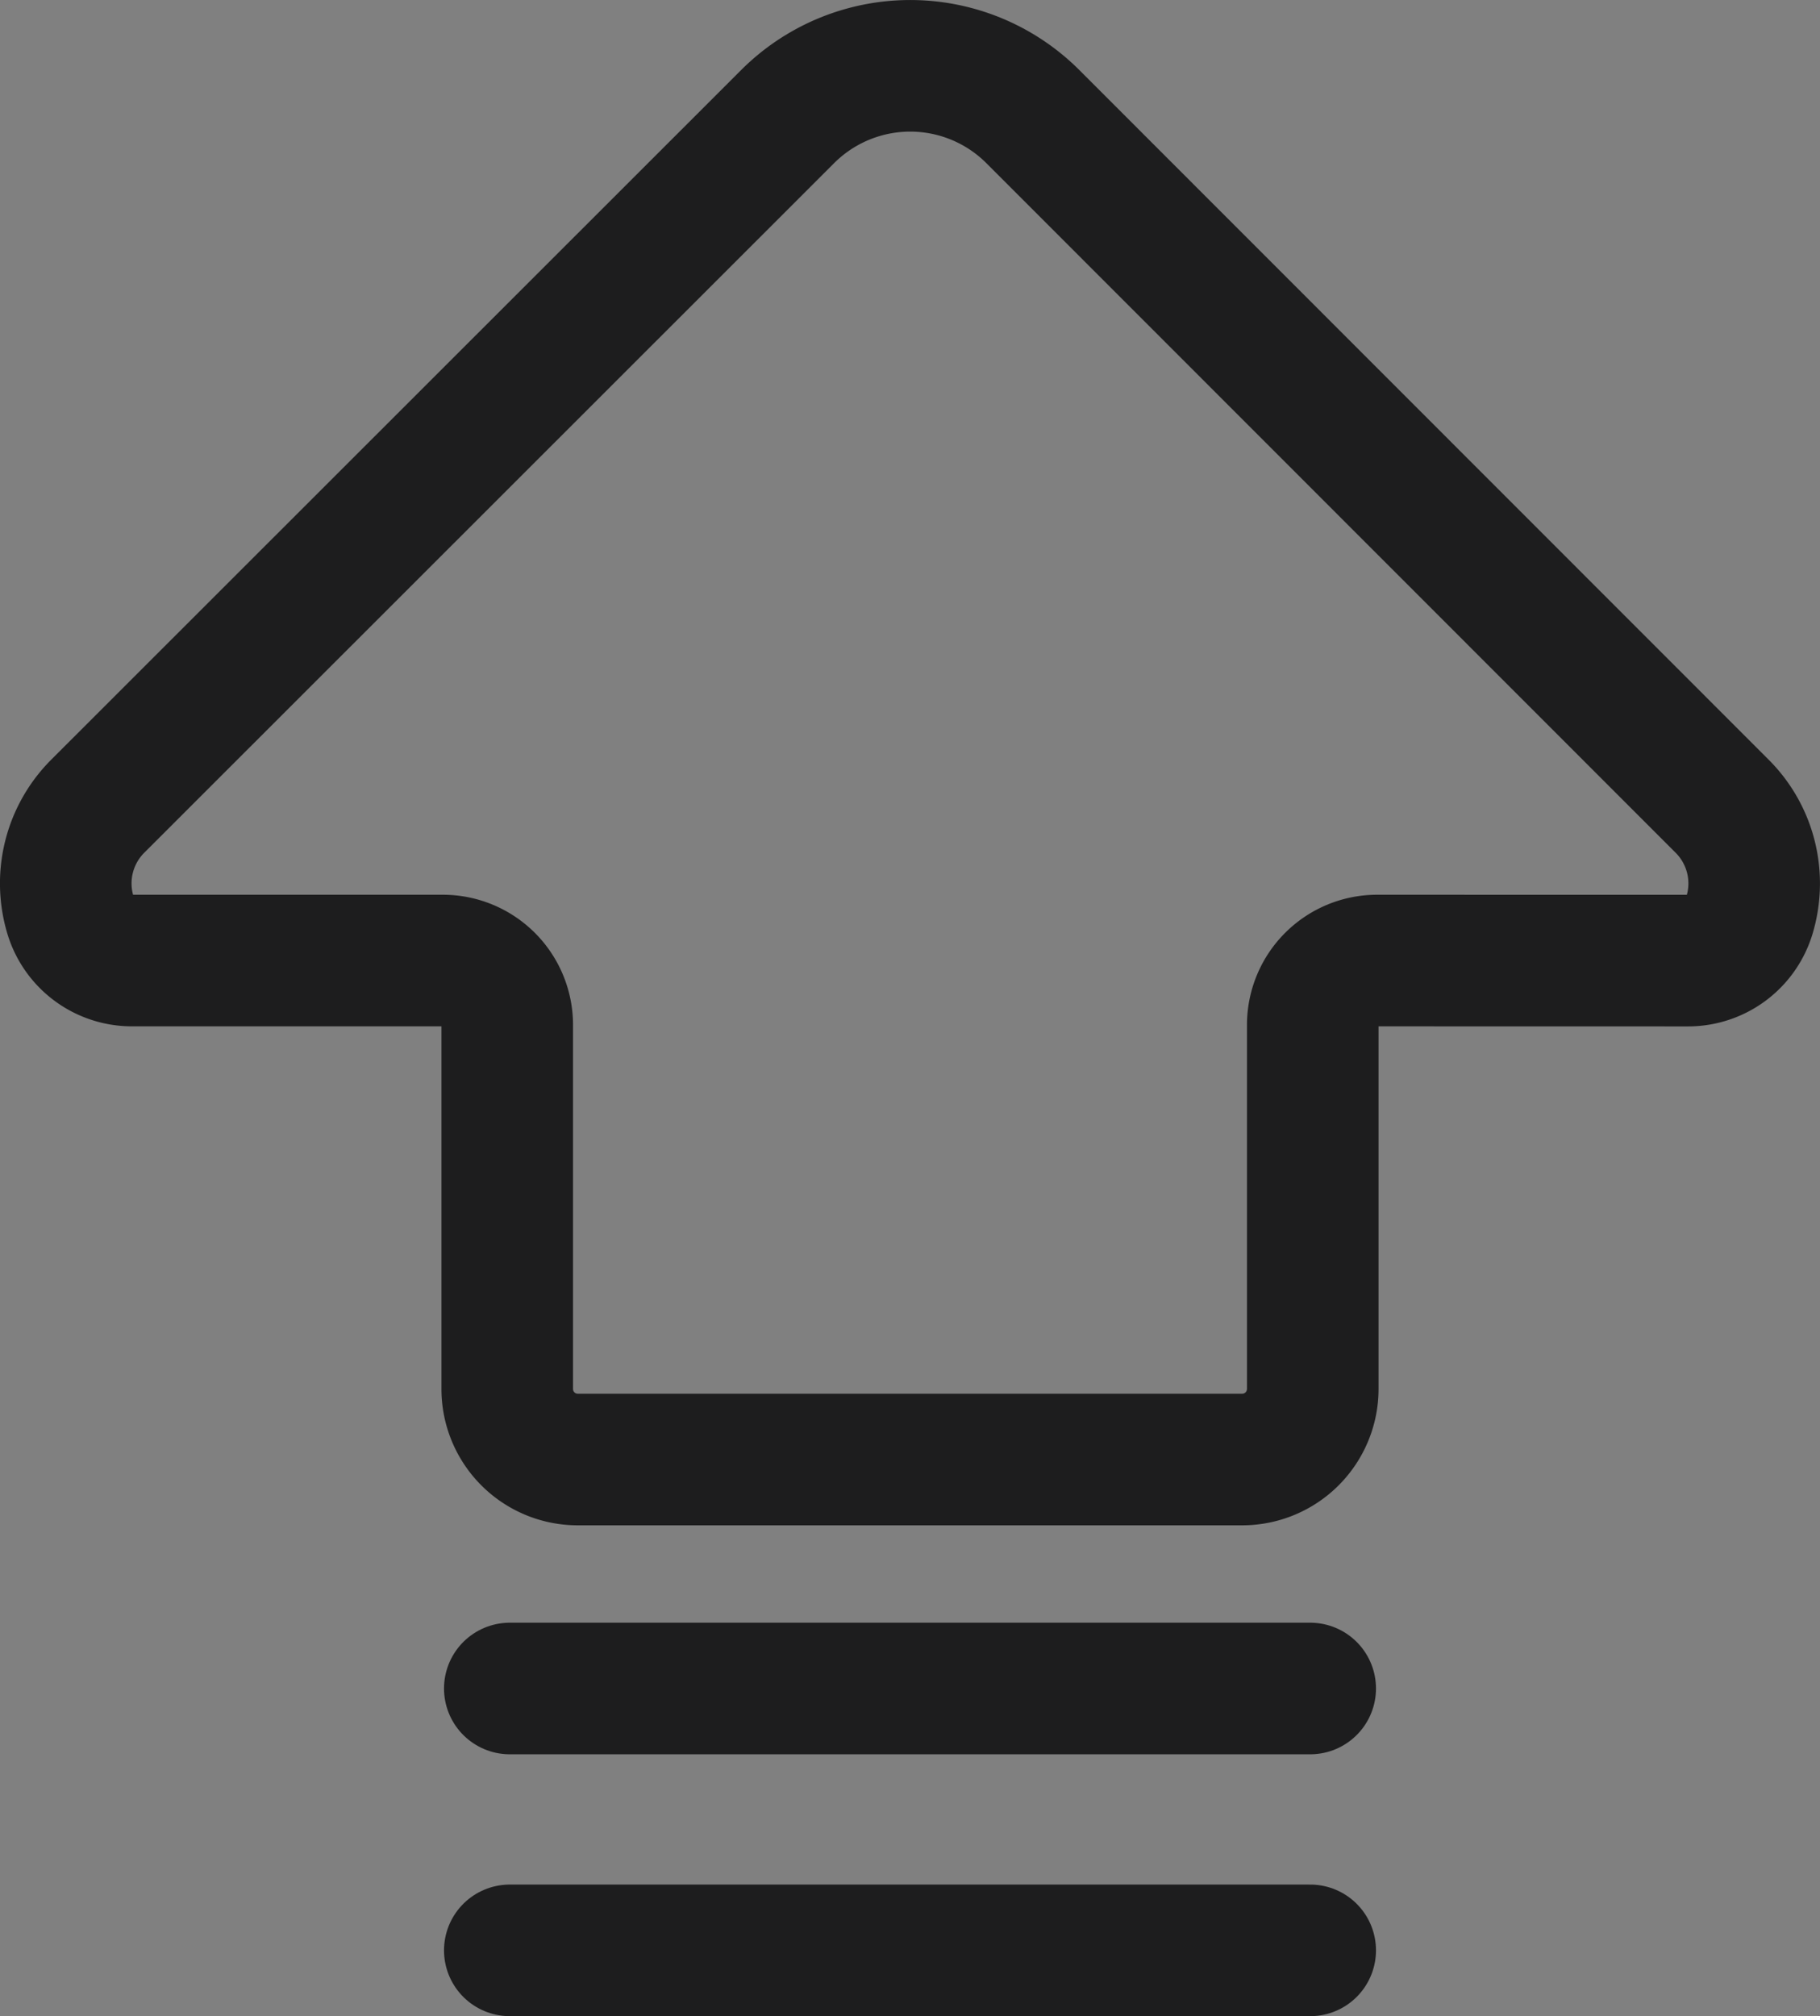 <svg xmlns="http://www.w3.org/2000/svg" width="27.664" height="30.643" viewBox="0 0 27.664 30.643">
    <rect x="0" y="0" width="27.664" height="30.643" fill="#808080" stroke="none"/>
    <defs>
        <clipPath id="xkjv3abhna">
            <path data-name="矩形 56" style="stroke:#1d1d1e;fill:none" d="M0 0h27.664v30.643H0z"/>
        </clipPath>
    </defs>
    <g data-name="组 49">
        <g data-name="组 48" style="clip-path:url(#xkjv3abhna)">
            <path data-name="路径 25" d="M25.656 14.6a.975.975 0 0 0 .935-.688 1.658 1.658 0 0 0-.413-1.657L15.7 1.773a2.636 2.636 0 0 0-3.729 0L1.485 12.254a1.658 1.658 0 0 0-.413 1.657.977.977 0 0 0 .935.688h4.724a.979.979 0 0 1 .979.979v5.536a1.072 1.072 0 0 0 1.075 1.069h10.093a1.073 1.073 0 0 0 1.076-1.069v-5.536a.979.979 0 0 1 .979-.979z" style="stroke-linecap:round;stroke-linejoin:round;stroke-width:2px;stroke:#1d1d1e;fill:none"/>
            <path data-name="直线 42" transform="translate(7.749 25.663)" style="fill:#fff;stroke:#1d1d1e" d="M0 0h12.166"/>
            <path data-name="直线 43" transform="translate(7.749 25.663)" style="stroke-linecap:round;stroke-linejoin:round;stroke-width:2px;stroke:#1d1d1e;fill:none" d="M0 0h12.166"/>
            <path data-name="直线 44" transform="translate(7.749 29.643)" style="fill:#fff;stroke:#1d1d1e" d="M0 0h12.166"/>
            <path data-name="直线 45" transform="translate(7.749 29.643)" style="stroke-linecap:round;stroke-linejoin:round;stroke-width:2px;stroke:#1d1d1e;fill:none" d="M0 0h12.166"/>
        </g>
    </g>
</svg>
